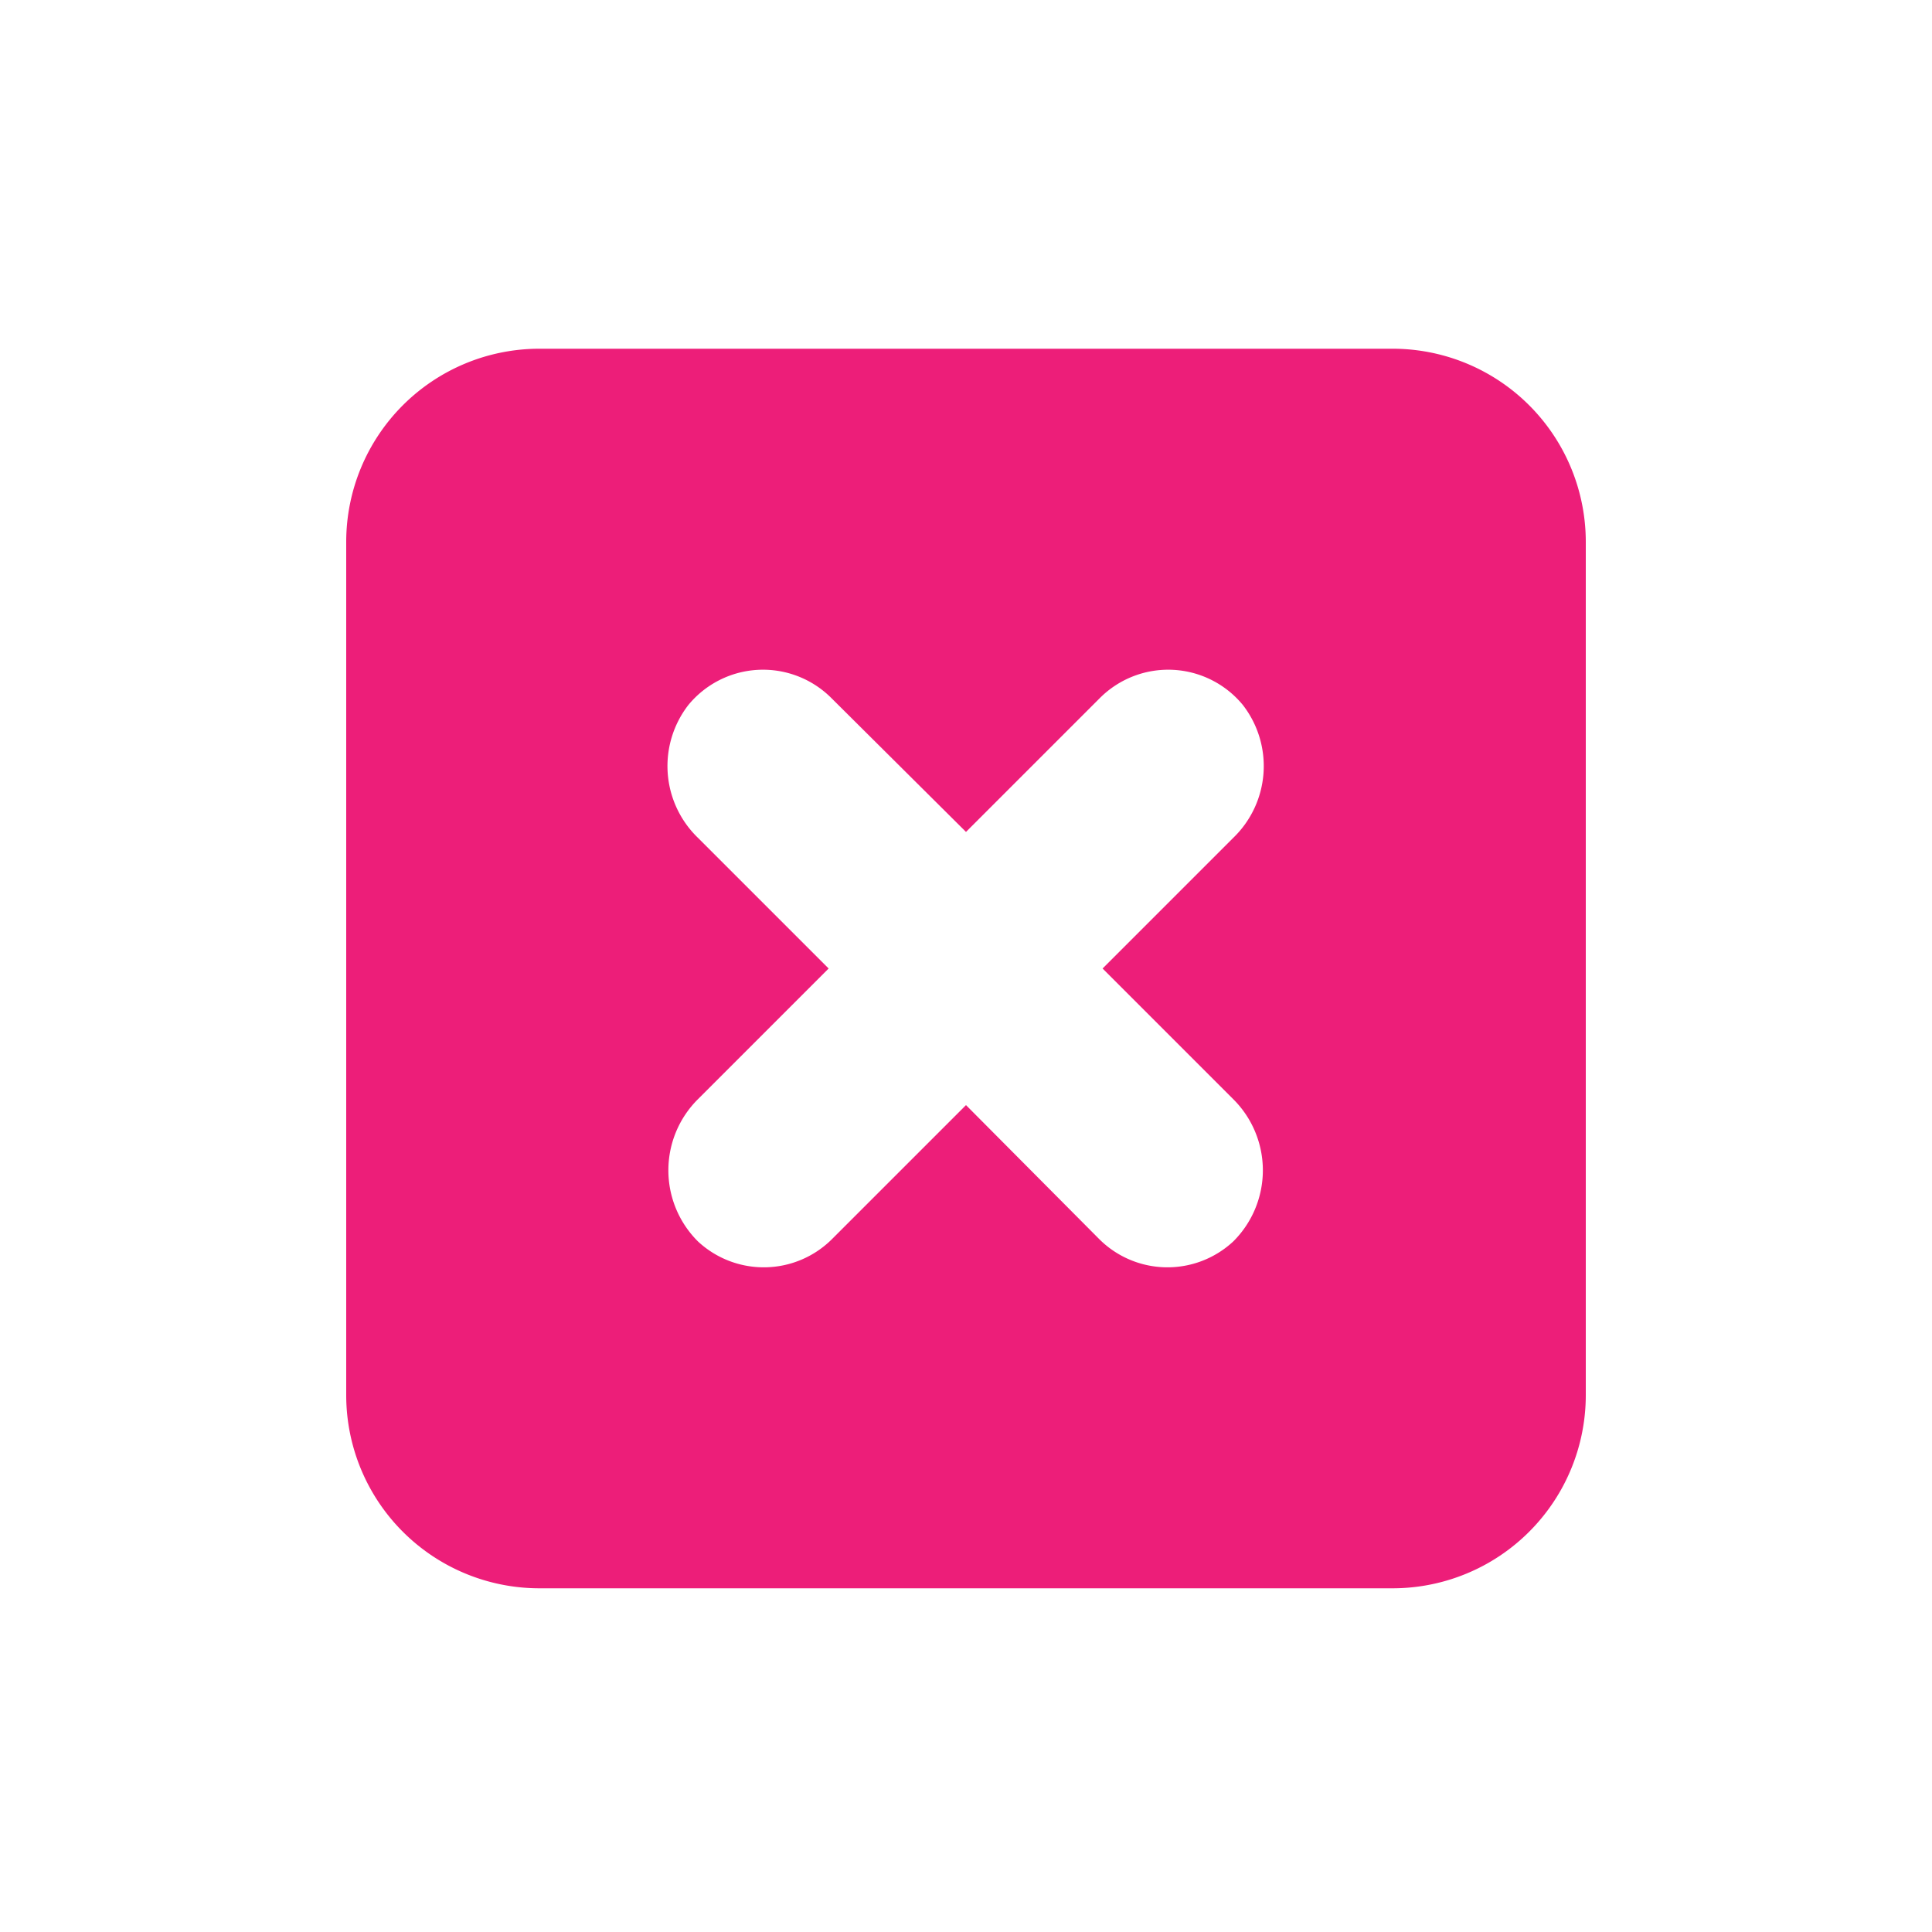<svg xmlns="http://www.w3.org/2000/svg" width="100" height="100" viewBox="0 0 100 100"><path d="M72.08,18.05H27.92a10,10,0,0,0-10,10V72.21a10,10,0,0,0,10,10H72.08a10,10,0,0,0,10-10V28.05A10,10,0,0,0,72.08,18.05ZM63.83,56.89a5.19,5.19,0,0,1,0,7.37,5,5,0,0,1-6.94-.13L50,57.2l-6.93,6.93a5,5,0,0,1-6.94.13,5.19,5.19,0,0,1,0-7.37l6.76-6.76-6.78-6.78a5.16,5.16,0,0,1-.48-6.86,5,5,0,0,1,7.4-.36L50,43.06l6.93-6.93a5,5,0,0,1,7.4.36,5.16,5.16,0,0,1-.48,6.86l-6.78,6.78Z" style="fill:#ed1e79"/></svg>